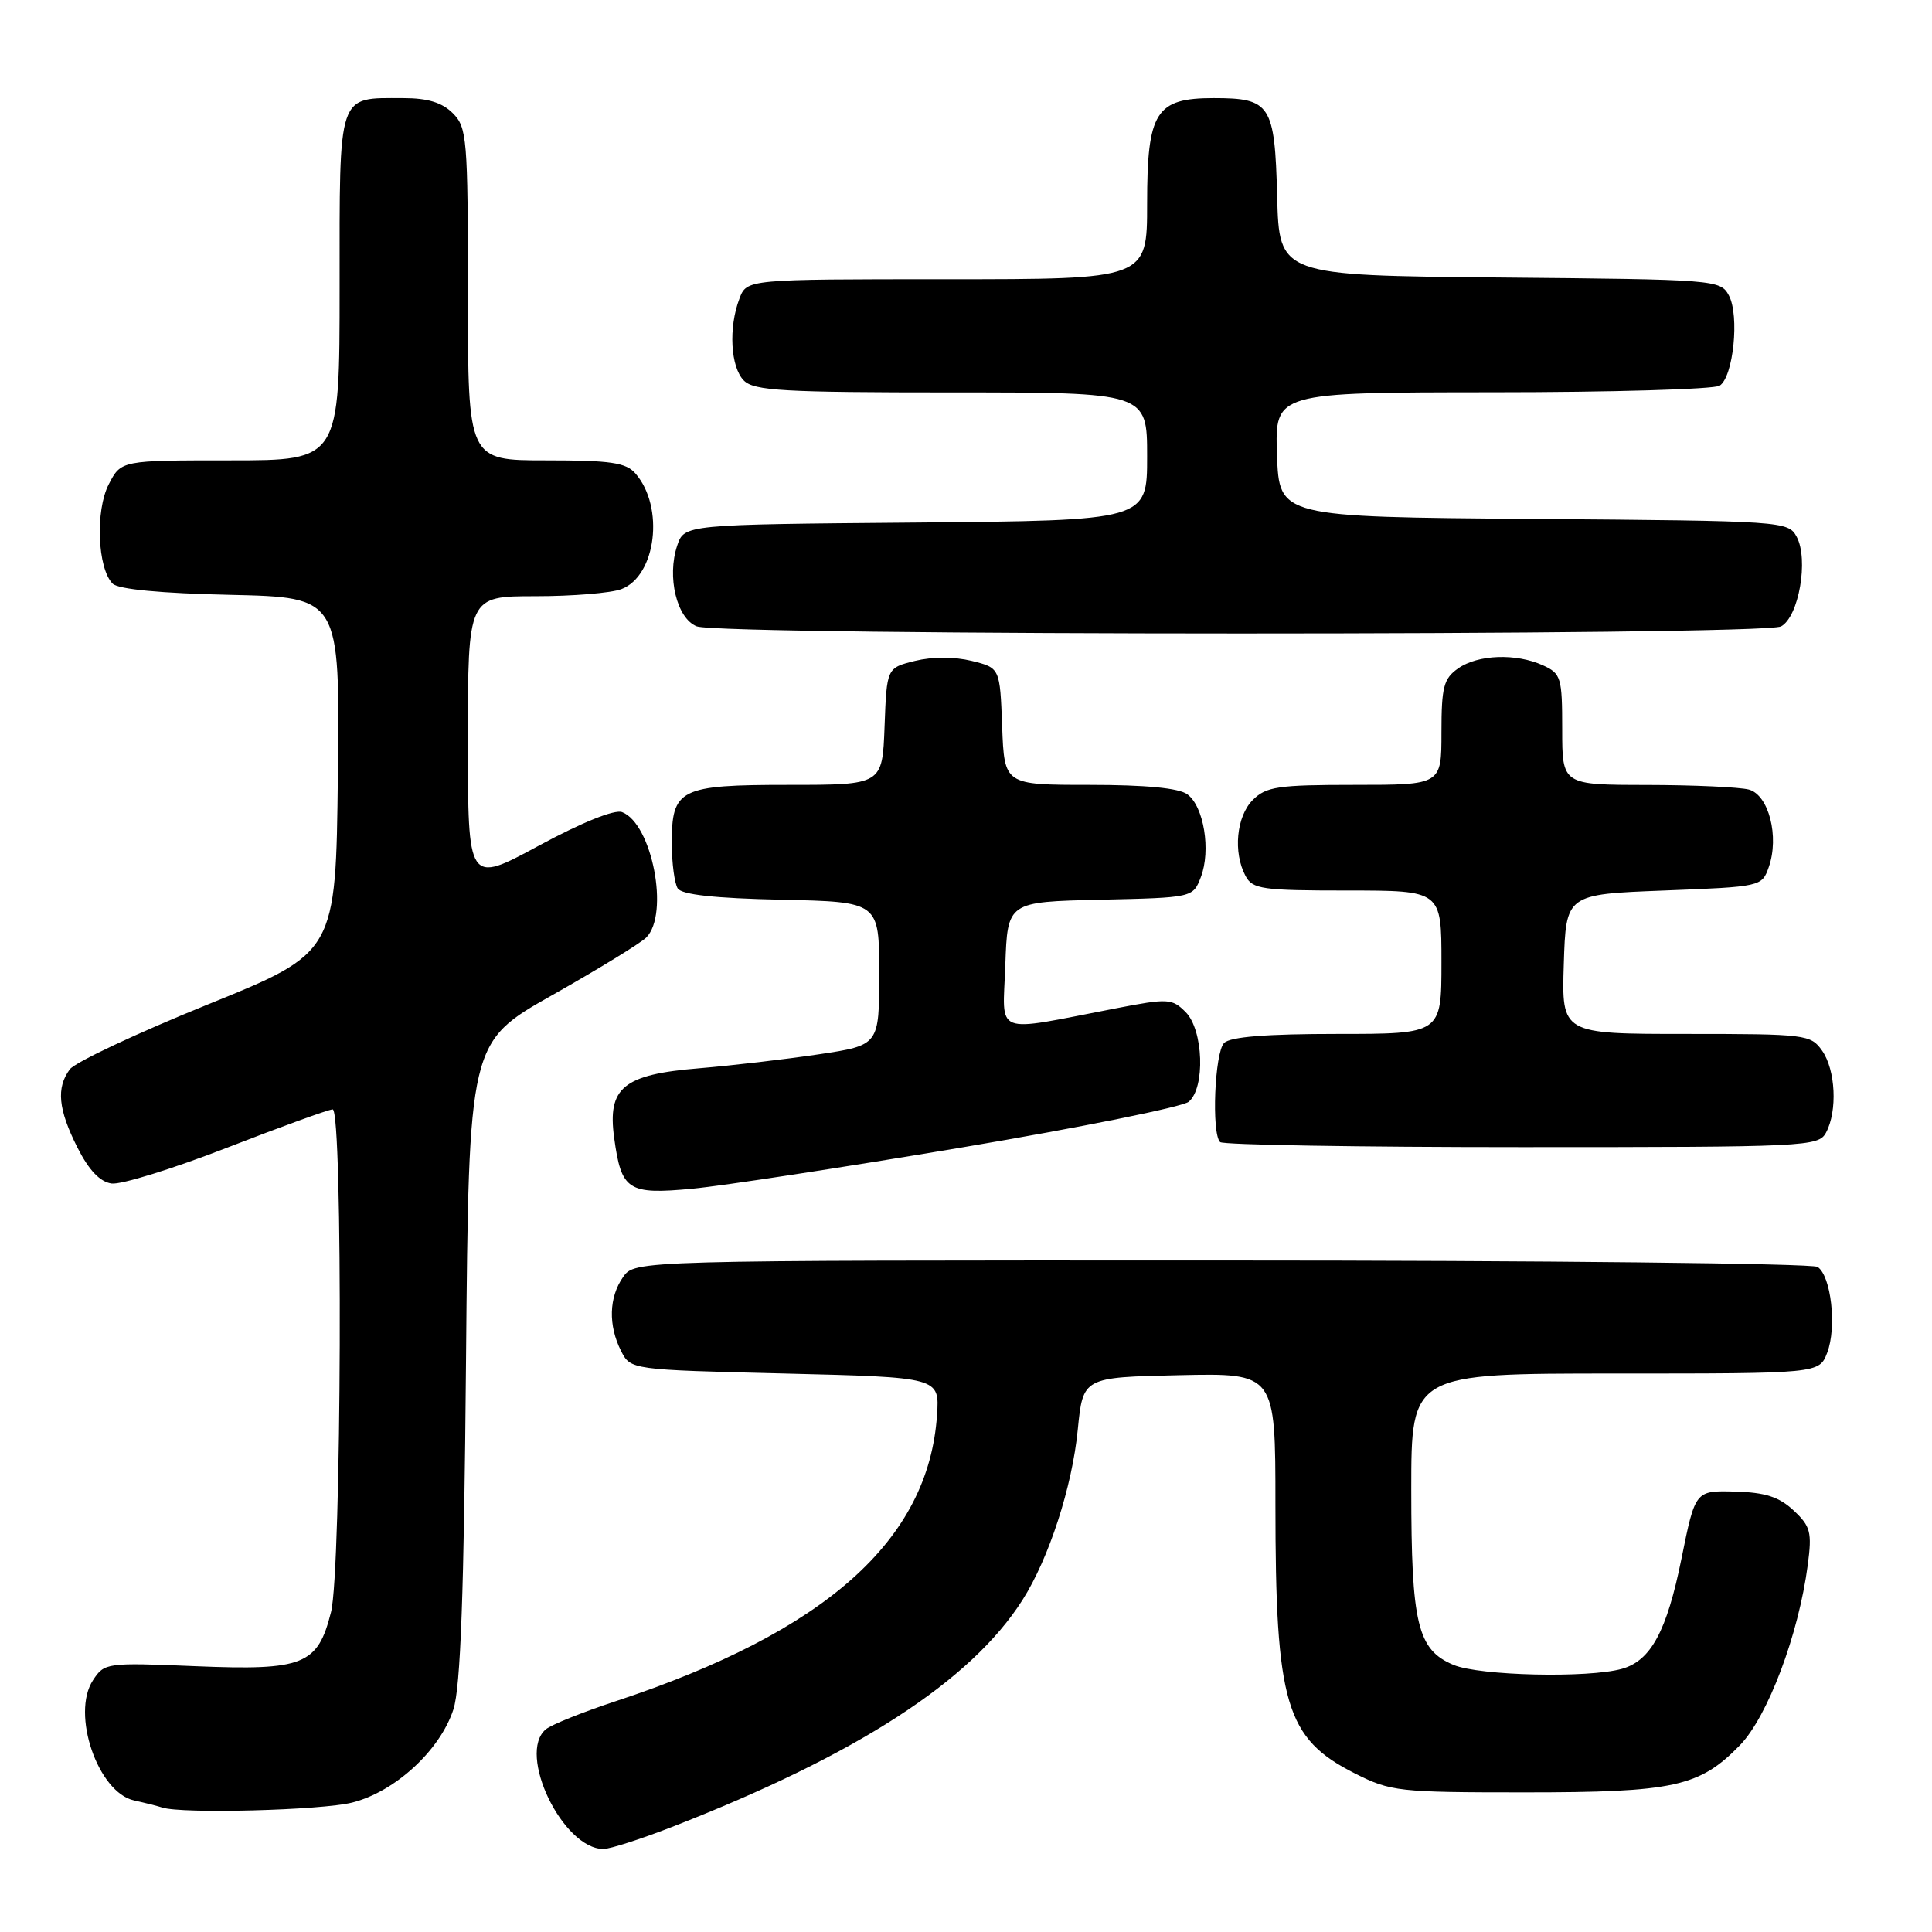 <?xml version="1.0" encoding="UTF-8" standalone="no"?>
<!DOCTYPE svg PUBLIC "-//W3C//DTD SVG 1.1//EN" "http://www.w3.org/Graphics/SVG/1.1/DTD/svg11.dtd" >
<svg xmlns="http://www.w3.org/2000/svg" xmlns:xlink="http://www.w3.org/1999/xlink" version="1.1" viewBox="0 0 256 256">
 <g >
 <path fill="currentColor"
d=" M 89.02 242.09 C 113.53 232.55 128.66 222.75 135.49 212.00 C 138.99 206.49 142.07 197.01 142.81 189.44 C 143.50 182.50 143.50 182.50 156.25 182.22 C 169.00 181.94 169.00 181.94 169.00 199.33 C 169.00 225.80 170.34 230.35 179.55 235.00 C 184.27 237.38 185.32 237.50 202.00 237.50 C 221.83 237.50 225.19 236.76 230.55 231.25 C 234.24 227.44 238.33 216.59 239.54 207.35 C 240.11 203.02 239.91 202.24 237.66 200.14 C 235.74 198.34 233.90 197.75 229.89 197.64 C 224.63 197.50 224.63 197.50 222.81 206.50 C 220.86 216.15 218.75 220.05 214.91 221.13 C 210.42 222.38 196.05 222.05 192.60 220.61 C 187.82 218.61 187.00 215.21 187.00 197.35 C 187.00 182.00 187.00 182.00 214.02 182.00 C 241.05 182.00 241.05 182.00 242.11 179.25 C 243.41 175.88 242.63 169.02 240.83 167.87 C 240.10 167.41 204.54 167.02 161.81 167.02 C 84.11 167.00 84.11 167.00 82.56 169.22 C 80.68 171.90 80.58 175.61 82.29 179.00 C 83.56 181.50 83.56 181.50 104.03 182.00 C 124.50 182.50 124.50 182.50 124.16 187.50 C 123.05 204.07 109.41 216.22 81.58 225.42 C 77.22 226.86 73.06 228.53 72.33 229.14 C 68.47 232.34 74.56 245.00 79.96 245.00 C 80.83 245.00 84.91 243.69 89.02 242.09 Z  M 46.67 238.85 C 52.35 237.42 58.32 231.92 60.08 226.50 C 61.03 223.56 61.48 211.32 61.75 180.30 C 62.12 138.10 62.12 138.10 73.19 131.85 C 79.28 128.41 84.88 124.98 85.63 124.23 C 88.73 121.13 86.41 109.14 82.43 107.61 C 81.43 107.23 77.13 108.96 71.39 112.06 C 62.00 117.14 62.00 117.14 62.00 98.07 C 62.00 79.00 62.00 79.00 70.93 79.00 C 75.85 79.00 80.98 78.58 82.34 78.06 C 86.95 76.31 88.07 67.19 84.21 62.75 C 82.95 61.29 80.95 61.00 72.35 61.00 C 62.00 61.00 62.00 61.00 62.00 39.00 C 62.00 18.33 61.88 16.88 60.00 15.00 C 58.58 13.58 56.67 13.00 53.43 13.00 C 44.65 13.00 45.00 11.97 45.00 38.04 C 45.00 61.00 45.00 61.00 30.53 61.00 C 16.05 61.00 16.05 61.00 14.41 64.17 C 12.61 67.65 12.91 75.31 14.93 77.34 C 15.68 78.08 21.31 78.62 30.57 78.82 C 45.04 79.15 45.04 79.15 44.77 102.69 C 44.50 126.23 44.50 126.23 27.50 133.11 C 18.15 136.90 9.94 140.76 9.25 141.69 C 7.43 144.15 7.71 146.99 10.25 152.04 C 11.77 155.05 13.24 156.60 14.78 156.82 C 16.03 157.00 22.93 154.86 30.10 152.07 C 37.28 149.28 43.57 147.00 44.08 147.00 C 45.46 147.00 45.27 208.06 43.86 213.62 C 42.10 220.62 40.23 221.37 25.90 220.78 C 14.11 220.29 13.83 220.33 12.32 222.64 C 9.40 227.09 12.97 237.52 17.77 238.57 C 19.27 238.90 20.95 239.33 21.50 239.51 C 24.05 240.36 42.61 239.88 46.67 238.85 Z  M 127.54 152.03 C 143.20 149.39 156.69 146.67 157.51 145.99 C 159.73 144.15 159.46 136.46 157.10 134.10 C 155.30 132.30 154.78 132.27 147.85 133.61 C 131.34 136.79 132.88 137.39 133.21 127.88 C 133.50 119.50 133.50 119.50 145.79 119.22 C 158.07 118.94 158.07 118.94 159.12 116.22 C 160.47 112.70 159.52 106.85 157.33 105.25 C 156.20 104.42 151.80 104.00 144.35 104.00 C 133.08 104.00 133.08 104.00 132.79 96.25 C 132.50 88.50 132.50 88.50 128.75 87.57 C 126.45 87.01 123.55 87.01 121.25 87.57 C 117.50 88.50 117.50 88.50 117.21 96.25 C 116.92 104.00 116.92 104.00 104.53 104.00 C 90.01 104.00 88.99 104.51 89.02 111.82 C 89.02 114.39 89.38 117.05 89.80 117.72 C 90.33 118.55 94.71 119.03 103.54 119.22 C 116.50 119.50 116.50 119.50 116.50 129.00 C 116.50 138.50 116.50 138.50 108.50 139.70 C 104.10 140.36 96.97 141.19 92.66 141.55 C 82.59 142.37 80.47 144.10 81.38 150.77 C 82.34 157.76 83.19 158.31 91.74 157.51 C 95.77 157.13 111.88 154.66 127.54 152.03 Z  M 241.96 150.07 C 243.49 147.22 243.23 141.77 241.44 139.22 C 239.94 137.08 239.30 137.00 223.41 137.00 C 206.92 137.00 206.92 137.00 207.21 127.75 C 207.50 118.50 207.50 118.50 220.48 118.00 C 233.36 117.50 233.46 117.48 234.37 114.90 C 235.79 110.86 234.37 105.33 231.73 104.62 C 230.50 104.30 224.44 104.02 218.25 104.01 C 207.00 104.00 207.00 104.00 207.00 96.66 C 207.00 89.77 206.85 89.25 204.45 88.16 C 200.89 86.54 195.85 86.72 193.22 88.56 C 191.29 89.91 191.00 91.02 191.00 97.06 C 191.00 104.00 191.00 104.00 179.50 104.00 C 169.33 104.00 167.77 104.23 166.00 106.00 C 163.83 108.17 163.37 112.95 165.04 116.07 C 165.97 117.82 167.24 118.00 178.54 118.00 C 191.00 118.00 191.00 118.00 191.00 127.50 C 191.00 137.00 191.00 137.00 177.20 137.00 C 167.80 137.00 163.02 137.38 162.20 138.20 C 160.95 139.45 160.51 150.18 161.67 151.33 C 162.03 151.70 180.02 152.00 201.63 152.00 C 239.46 152.00 240.97 151.93 241.96 150.07 Z  M 236.00 83.00 C 238.35 81.74 239.68 74.13 238.07 71.13 C 236.96 69.06 236.33 69.02 203.22 68.76 C 169.50 68.50 169.50 68.50 169.21 60.25 C 168.92 52.00 168.92 52.00 197.71 51.98 C 213.54 51.98 227.11 51.58 227.86 51.11 C 229.68 49.95 230.51 41.83 229.09 39.16 C 227.97 37.07 227.39 37.03 198.72 36.77 C 169.50 36.50 169.50 36.50 169.23 26.00 C 168.91 13.84 168.36 13.00 160.81 13.00 C 153.14 13.00 152.00 14.81 152.00 27.00 C 152.00 37.00 152.00 37.00 125.48 37.00 C 98.95 37.00 98.95 37.00 97.98 39.57 C 96.51 43.41 96.80 48.66 98.57 50.43 C 99.92 51.78 103.83 52.00 126.07 52.00 C 152.00 52.00 152.00 52.00 152.00 60.49 C 152.00 68.97 152.00 68.97 121.33 69.24 C 90.67 69.50 90.67 69.50 89.73 72.30 C 88.35 76.44 89.67 81.93 92.31 82.99 C 95.45 84.25 233.64 84.26 236.00 83.00 Z "/>
</g>
</svg>